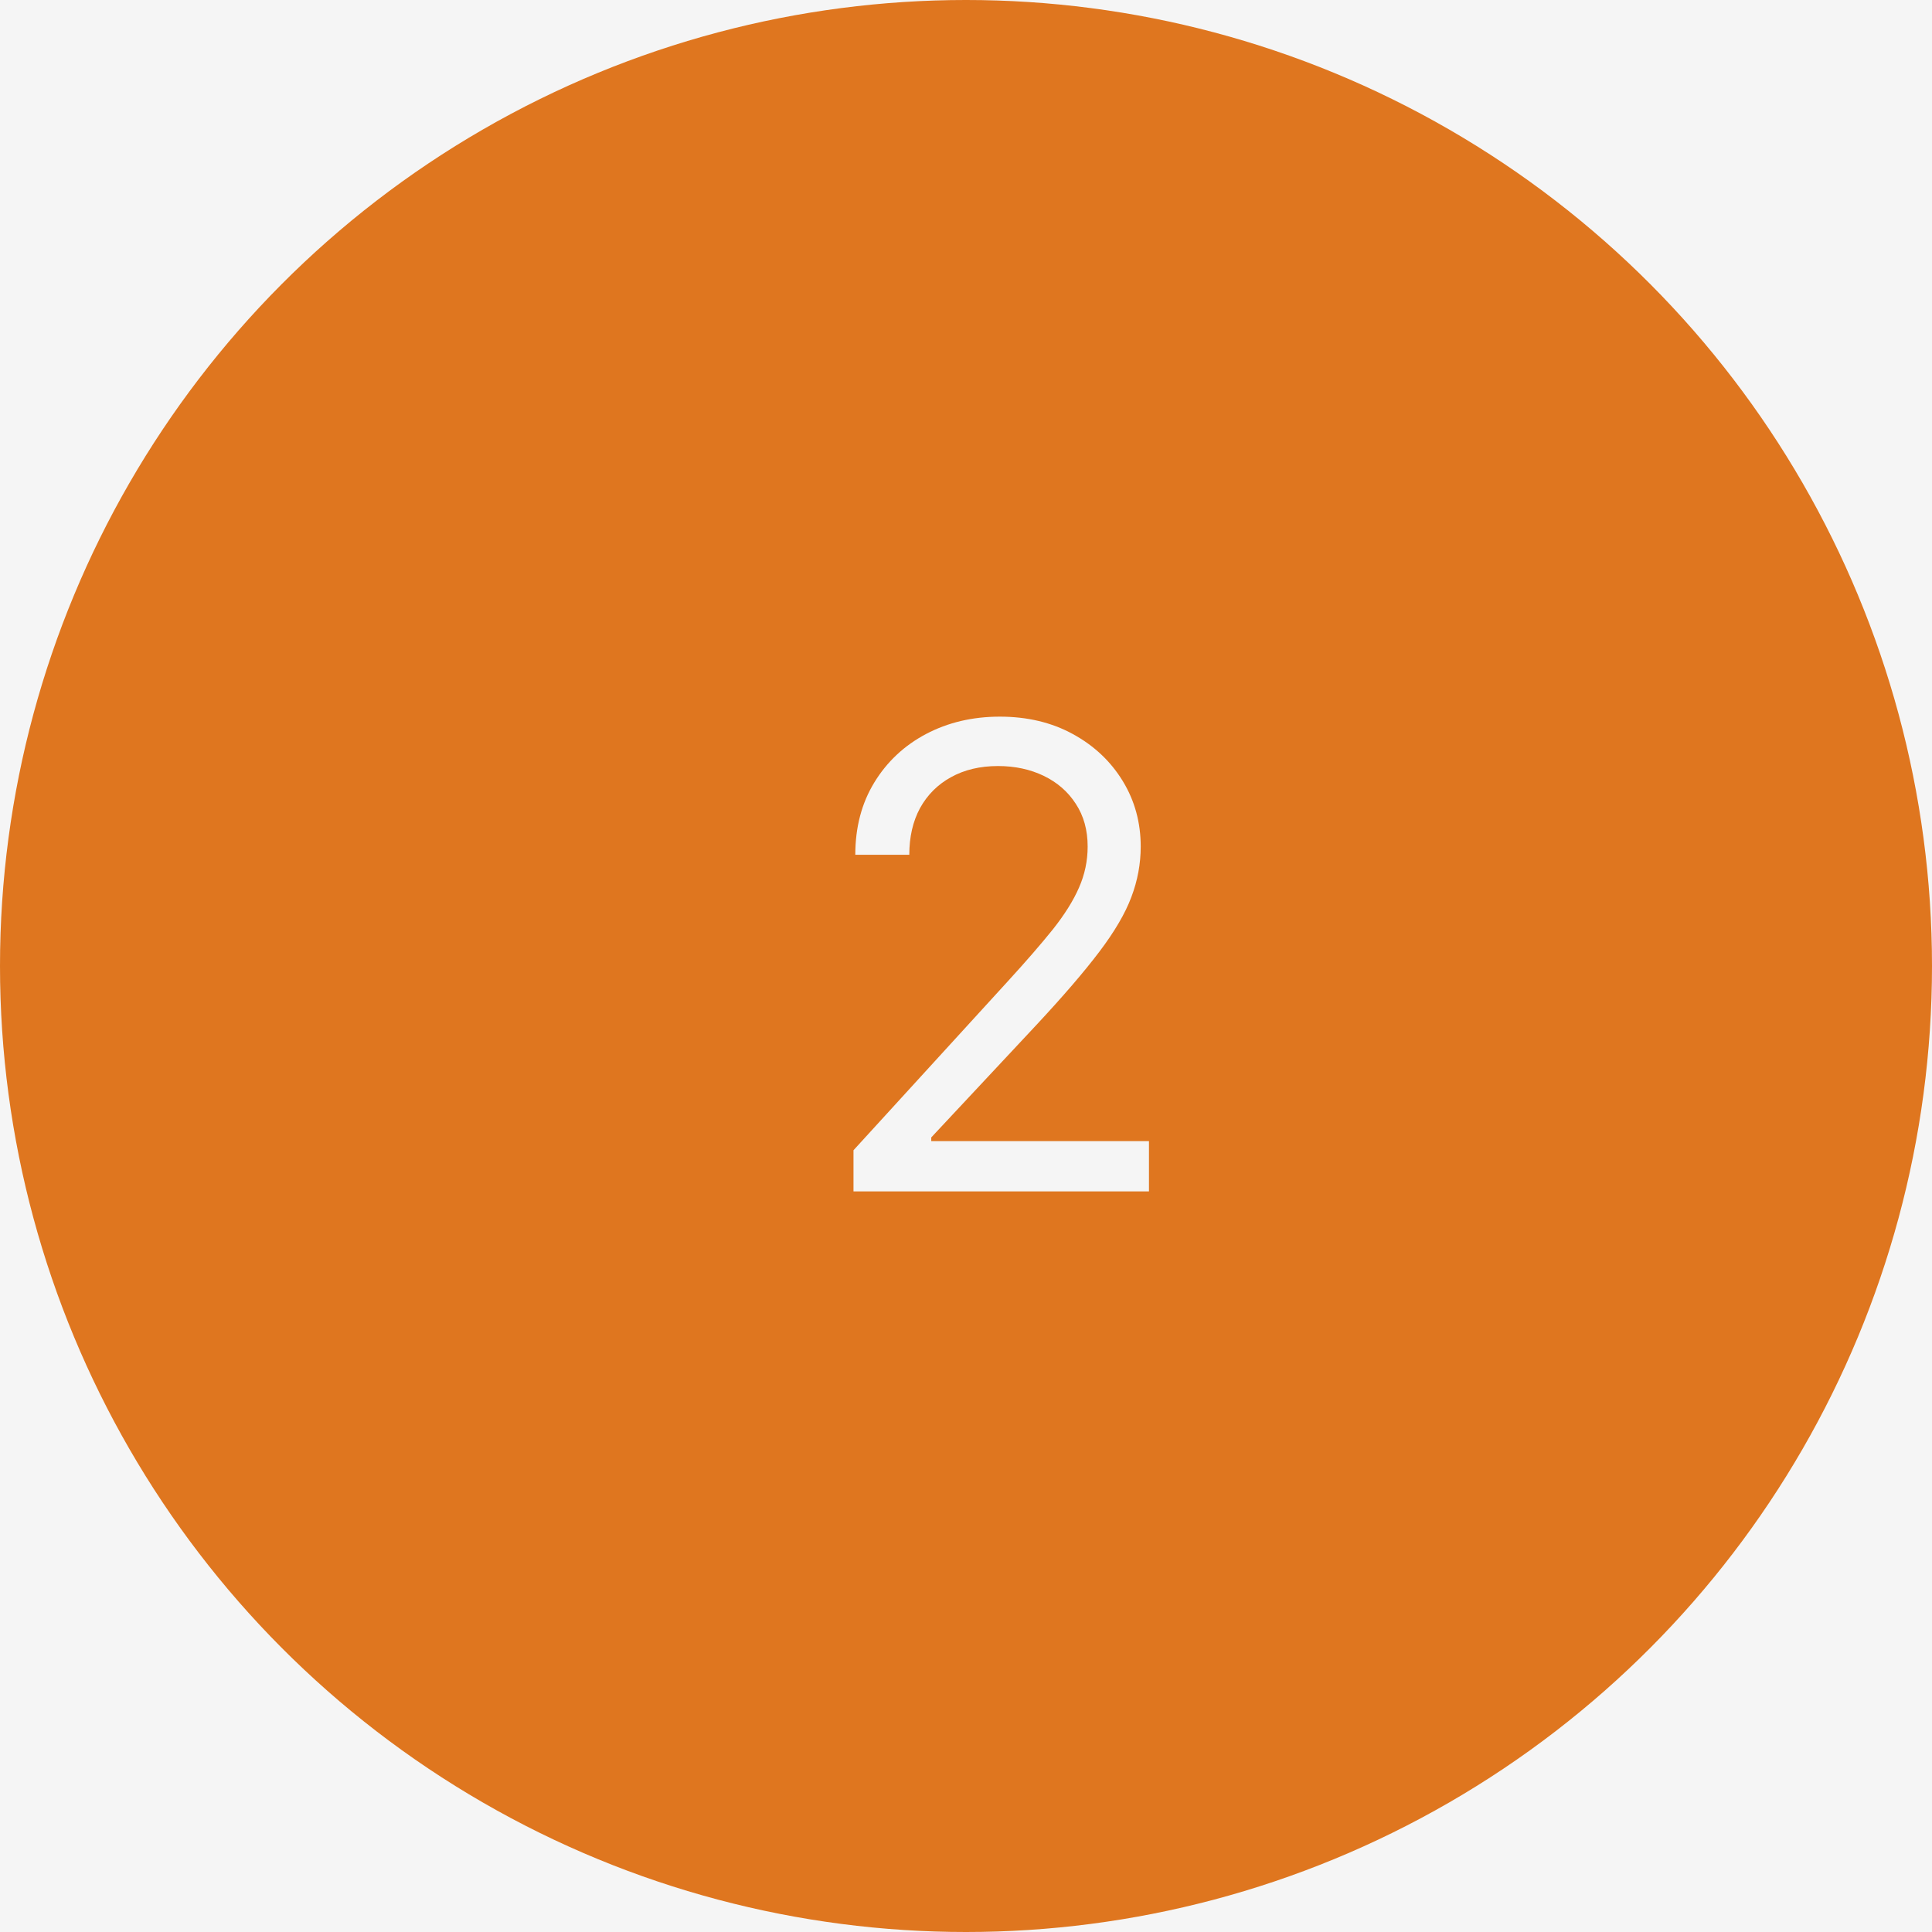 <svg width="60" height="60" viewBox="0 0 60 60" fill="none" xmlns="http://www.w3.org/2000/svg">
<rect width="60" height="60" fill="#F5F5F5"/>
<circle cx="30" cy="30" r="30" fill="#DF761F"/>
<path d="M26.506 37V35.722L31.307 30.466C31.87 29.85 32.334 29.315 32.699 28.861C33.063 28.401 33.333 27.971 33.508 27.568C33.688 27.161 33.778 26.735 33.778 26.29C33.778 25.778 33.655 25.336 33.409 24.962C33.168 24.588 32.836 24.299 32.415 24.095C31.993 23.892 31.52 23.79 30.994 23.79C30.436 23.79 29.948 23.906 29.531 24.138C29.119 24.365 28.8 24.685 28.572 25.097C28.35 25.509 28.239 25.991 28.239 26.546H26.562C26.562 25.693 26.759 24.945 27.152 24.301C27.545 23.657 28.08 23.155 28.757 22.796C29.439 22.436 30.204 22.256 31.051 22.256C31.903 22.256 32.659 22.436 33.317 22.796C33.975 23.155 34.491 23.641 34.865 24.251C35.239 24.862 35.426 25.542 35.426 26.29C35.426 26.825 35.329 27.348 35.135 27.859C34.946 28.366 34.614 28.932 34.141 29.557C33.672 30.177 33.021 30.935 32.188 31.829L28.921 35.324V35.438H35.682V37H26.506Z" fill="#F5F5F5"/>
</svg>
